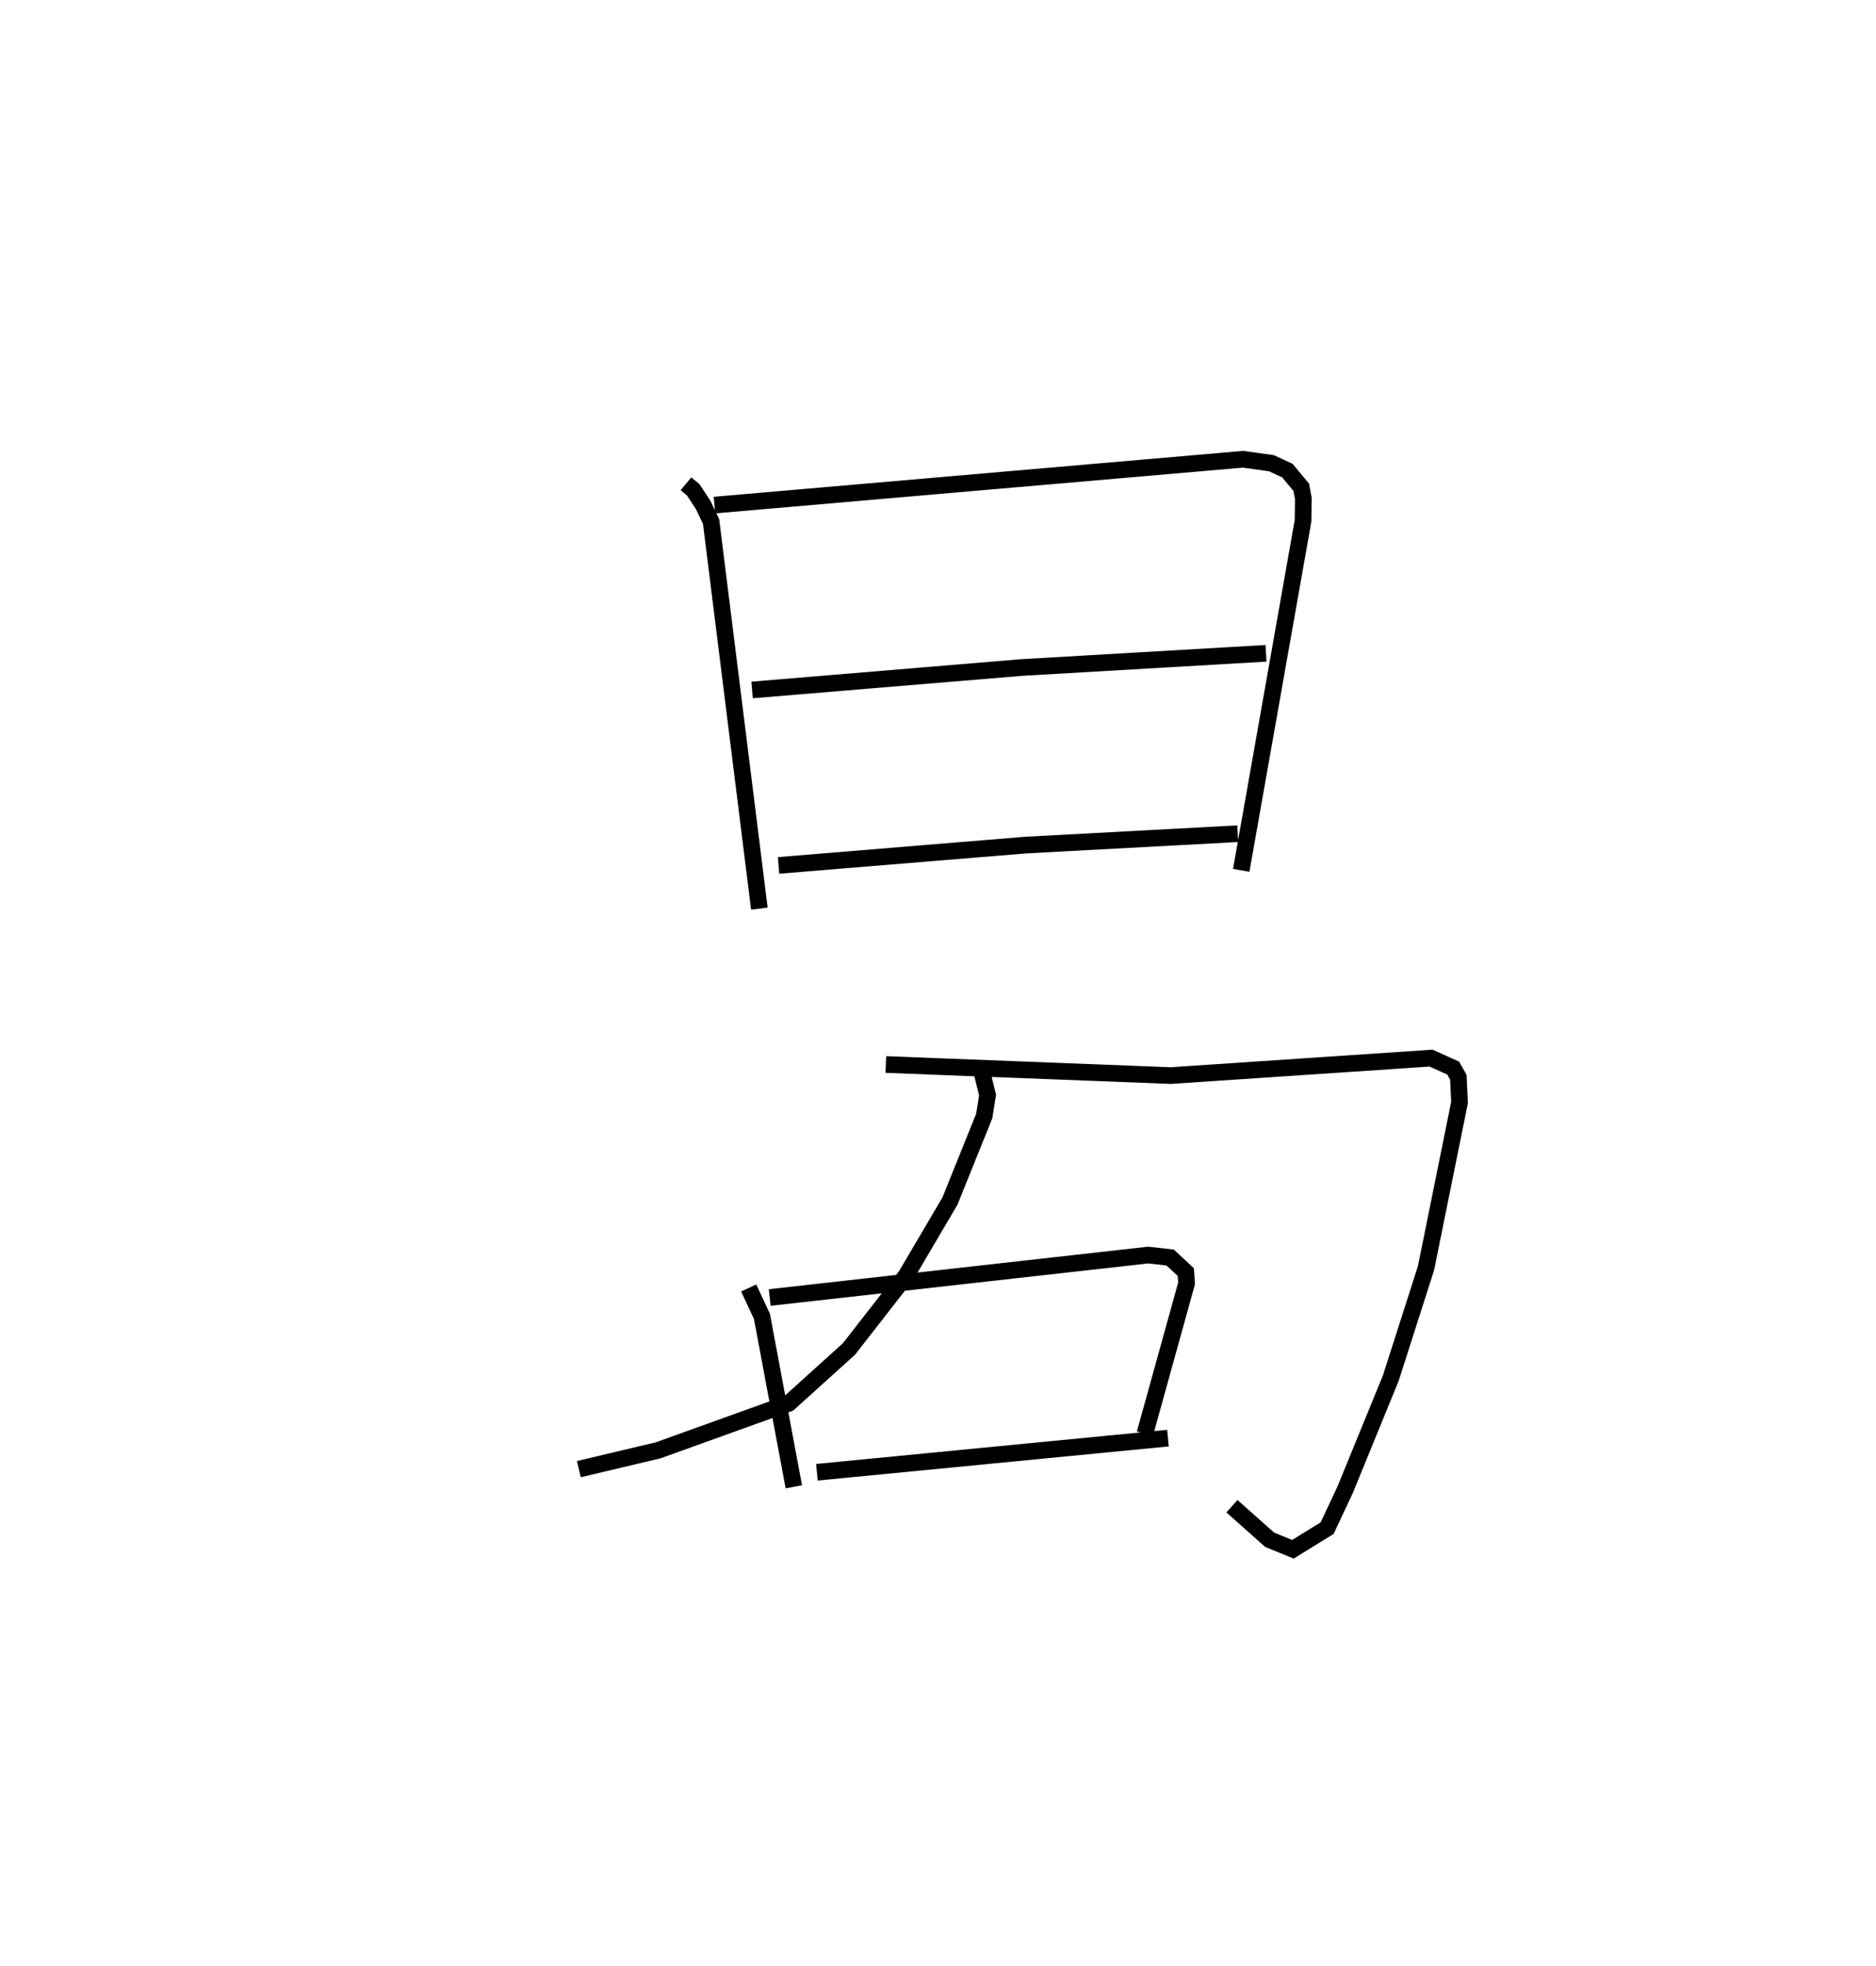 <?xml version="1.0" encoding="utf-8" ?>
<svg baseProfile="full" height="118.009" version="1.1" width="112.62" xmlns="http://www.w3.org/2000/svg" xmlns:ev="http://www.w3.org/2001/xml-events" xmlns:xlink="http://www.w3.org/1999/xlink"><defs /><rect fill="white" height="118.009" width="112.62" x="0" y="0" /><path d="M25,25 m0.0,0.0 m16.179,4.043 l0.438,0.364 0.597,0.911 l0.475,0.996 2.897,23.233 m-2.695,-24.225 l31.728,-2.751 1.71,0.238 l0.952,0.441 0.836,1.004 l0.124,0.664 -0.016,1.338 l-3.712,20.993 m-29.364,-10.829 l16.191,-1.348 14.659,-0.852 m-29.26,12.733 l14.832,-1.22 12.733,-0.684 m-15.378,14.24 l0.36,1.449 -0.202,1.265 l-2.057,5.101 -2.639,4.486 l-3.423,4.393 -3.608,3.26 l-7.855,2.827 -4.753,1.127 m18.43,-24.292 l17.104,0.666 15.629,-1.049 l1.327,0.6 0.308,0.547 l0.071,1.521 -2.011,9.938 l-2.115,6.607 -2.747,6.715 l-1.075,2.289 -2.053,1.269 l-1.395,-0.571 -2.267,-2.014 m-29.01,-13.103 l0.796,1.707 1.915,10.231 m-1.448,-11.365 l22.72,-2.548 1.319,0.148 l0.939,0.873 0.046,0.678 l-2.5,9.022 m-19.69,2.317 l21.074,-2.048 " fill="none" stroke="black" stroke-width="1" /></svg>